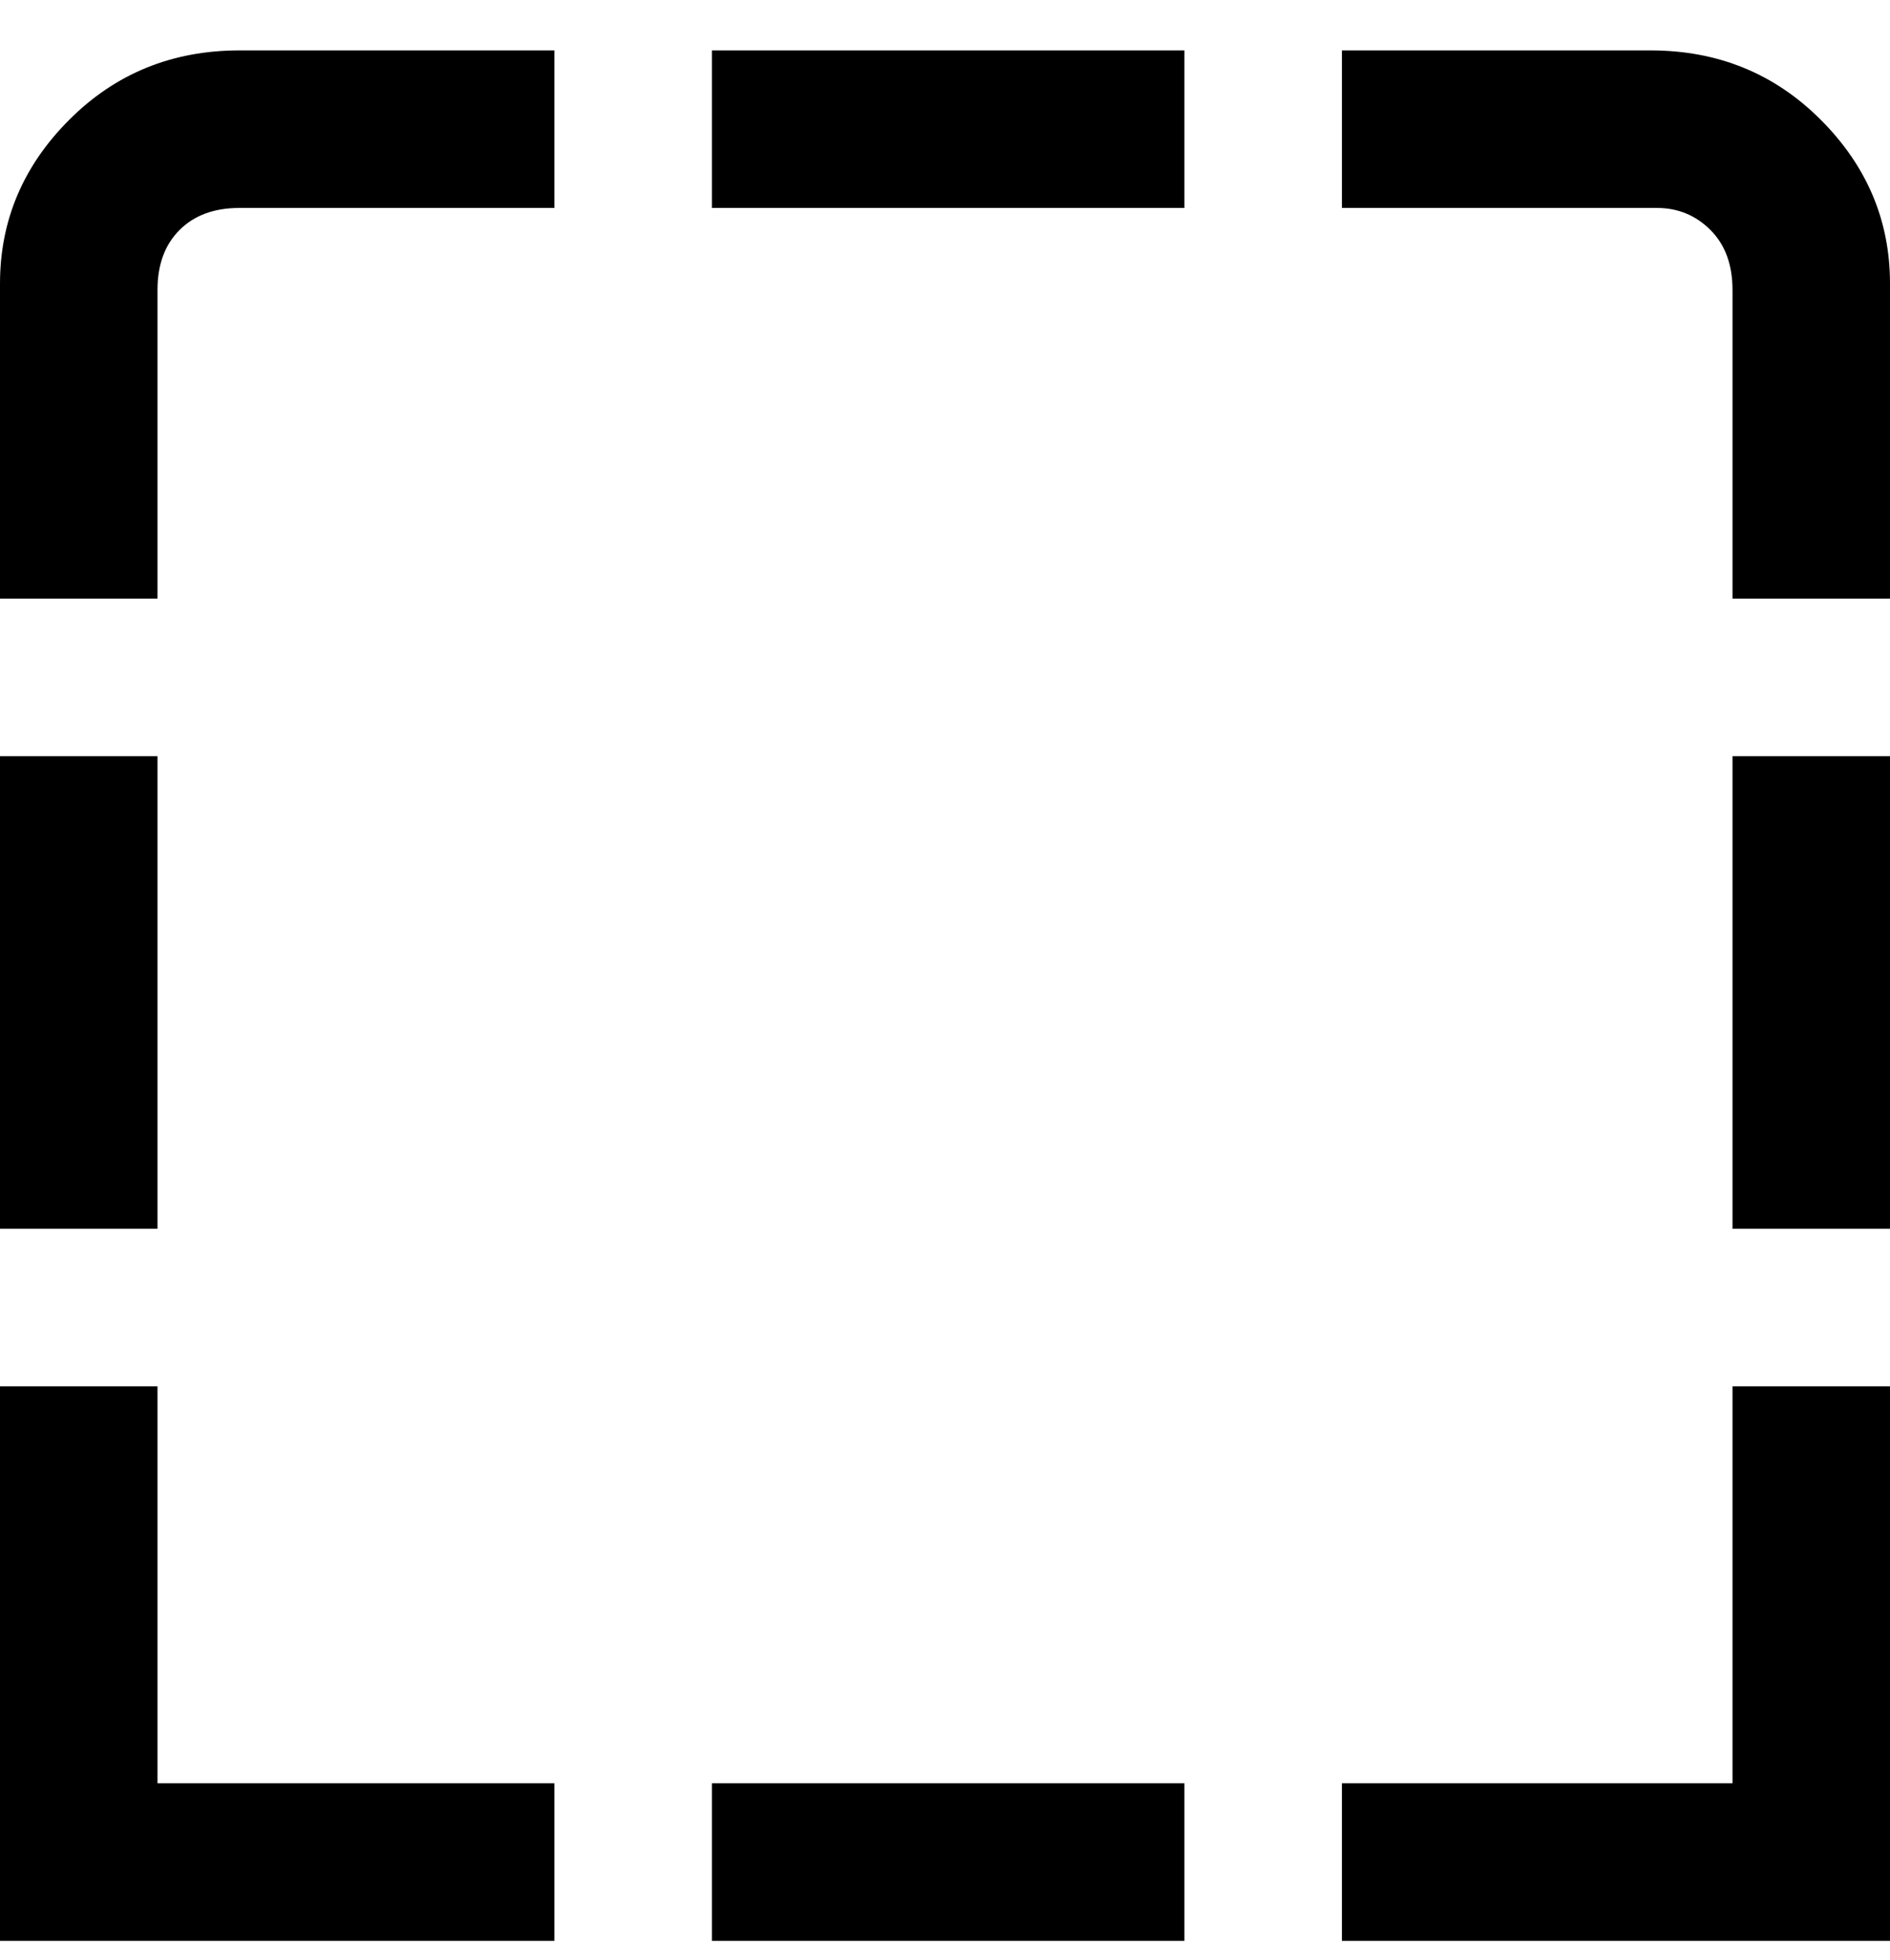 <svg viewBox="0 0 300 311" xmlns="http://www.w3.org/2000/svg"><path d="M38 8h50v25H38q-6 0-9.5 3.5T25 46v49H0V45q0-15 11-26T38 8zM25 120H0v75h25v-75zm0 100H0v88h88v-25H25v-63zm250 63h-62v25h87v-88h-25v63zm0-88h25v-75h-25v75zM263 8h-50v25h50q5 0 8.5 3.5T275 46v49h25V45q0-15-11-26T262 8h1zM113 33h75V8h-75v25zm0 275h75v-25h-75v25z"/></svg>